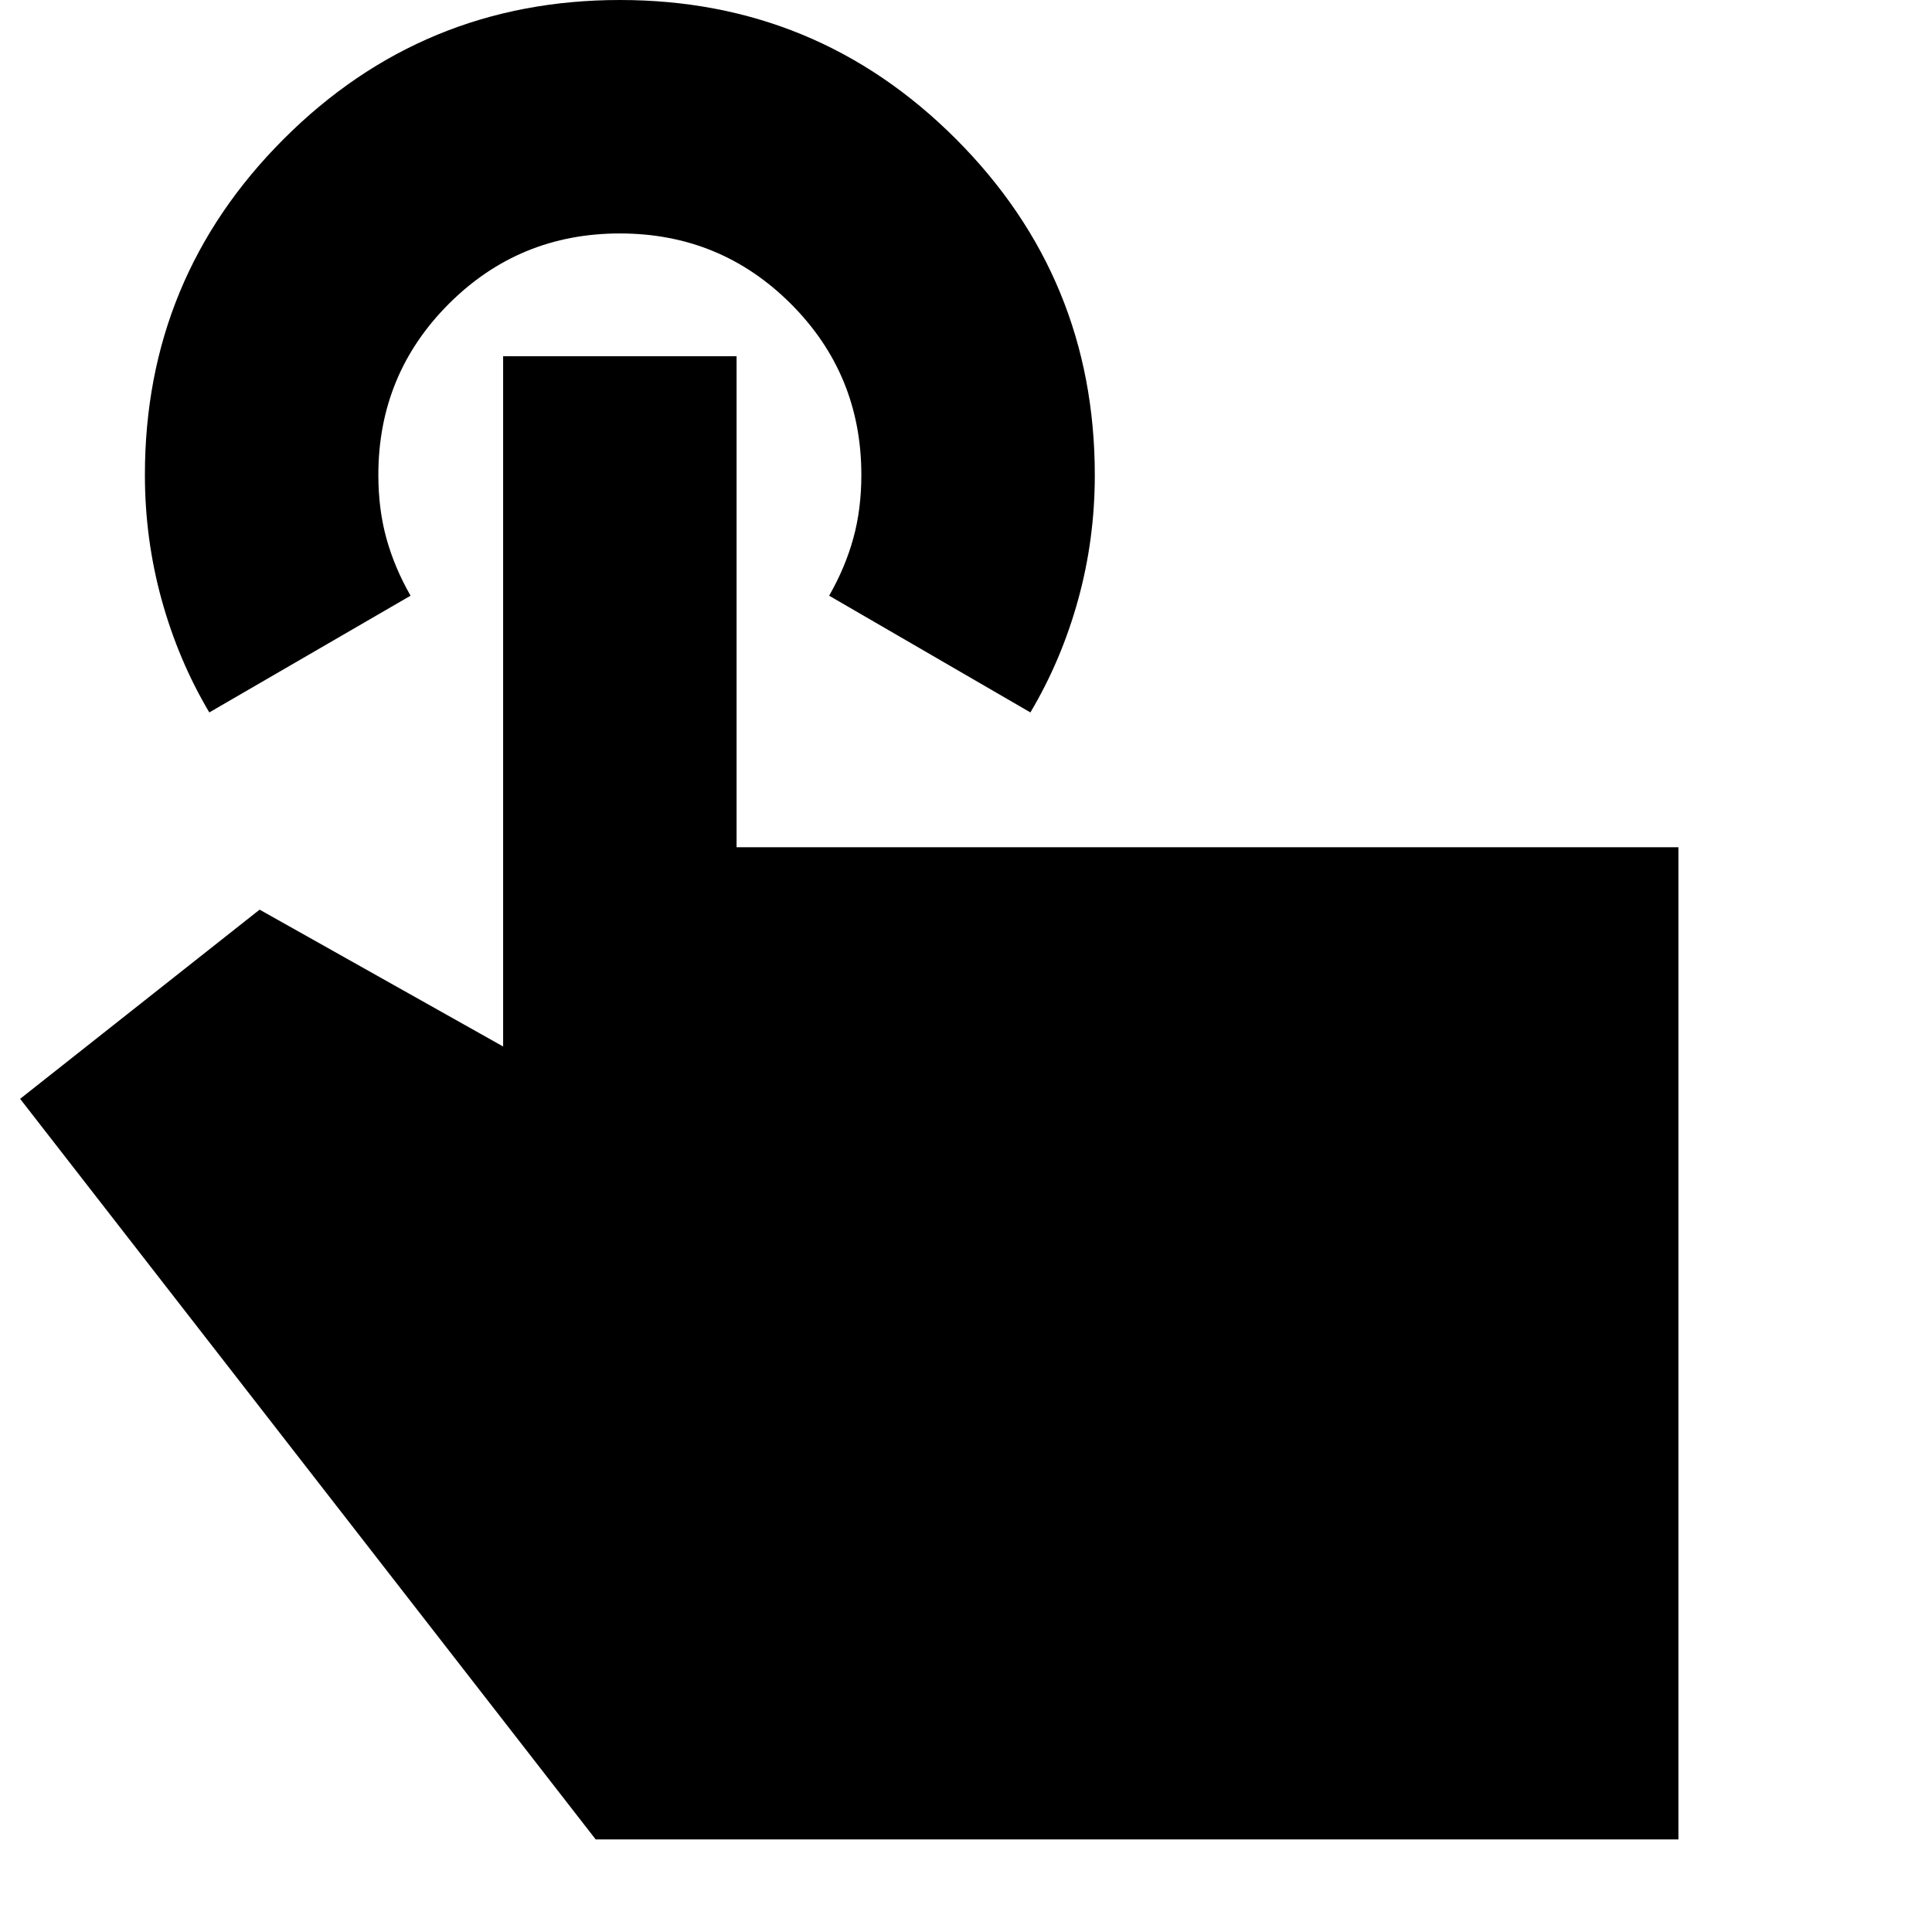 <svg xmlns="http://www.w3.org/2000/svg" height="24" viewBox="0 -960 960 960" width="24"><path d="M834-46H296L10-414l119-94 121 68v-343h116v244h468v493ZM104-606q-15.407-25.967-23.704-56.066Q72-692.164 72-724.033 72-822 141.042-891q69.043-69 167-69Q406-960 475-890.934t69 167.057q0 31.877-8.296 61.918Q527.407-631.918 512-606l-100-58q8-14 12-28.5t4-31.5q0-50-35-85t-85-35q-50 0-85 35t-35 85q0 17 4 31.5t12 28.5l-100 58Z"/></svg>